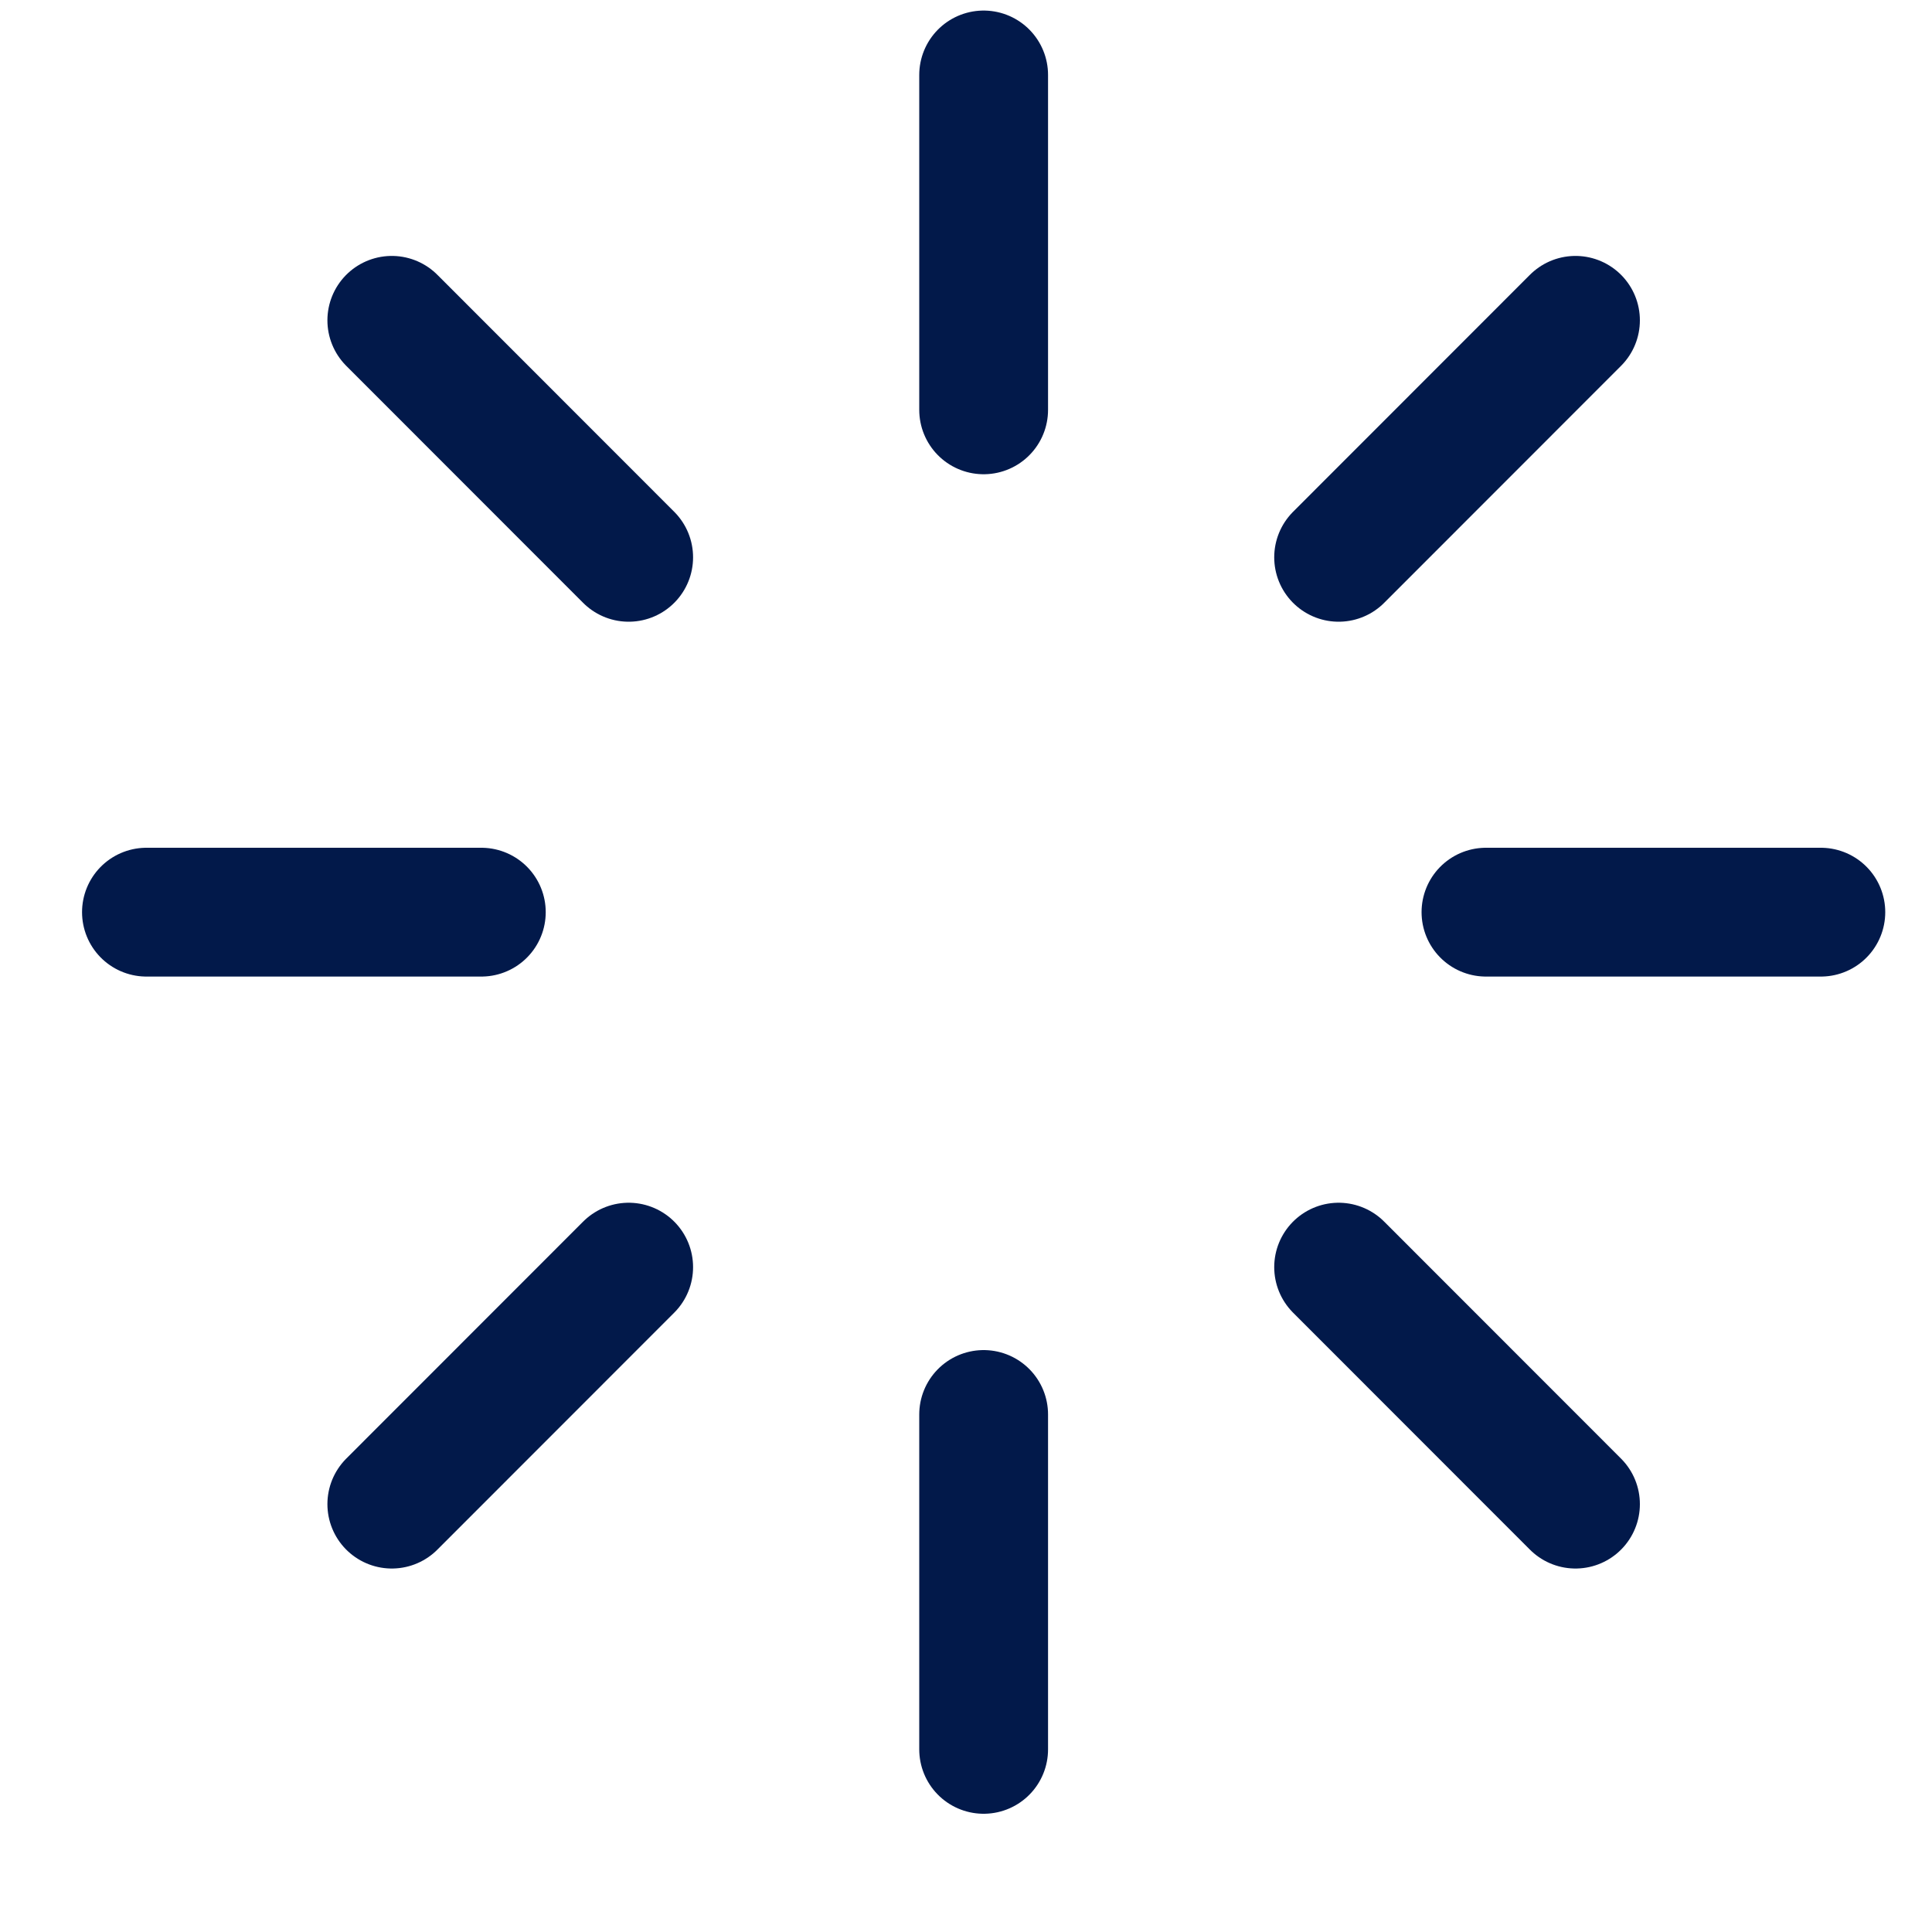 <svg width="15" height="15" viewBox="0 0 15 15" fill="none" xmlns="http://www.w3.org/2000/svg">
<path d="M7.637 0.582V3.182" stroke="#02194A" stroke-linecap="round" stroke-linejoin="round"/>
<path d="M7.637 10.982V13.582" stroke="#02194A" stroke-linecap="round" stroke-linejoin="round"/>
<path d="M3.042 2.487L4.881 4.327" stroke="#02194A" stroke-linecap="round" stroke-linejoin="round"/>
<path d="M10.393 9.838L12.232 11.678" stroke="#02194A" stroke-linecap="round" stroke-linejoin="round"/>
<path d="M1.137 7.082H3.737" stroke="#02194A" stroke-linecap="round" stroke-linejoin="round"/>
<path d="M11.537 7.082H14.137" stroke="#02194A" stroke-linecap="round" stroke-linejoin="round"/>
<path d="M3.042 11.678L4.881 9.838" stroke="#02194A" stroke-linecap="round" stroke-linejoin="round"/>
<path d="M10.393 4.327L12.232 2.487" stroke="#02194A" stroke-linecap="round" stroke-linejoin="round"/>
</svg>
